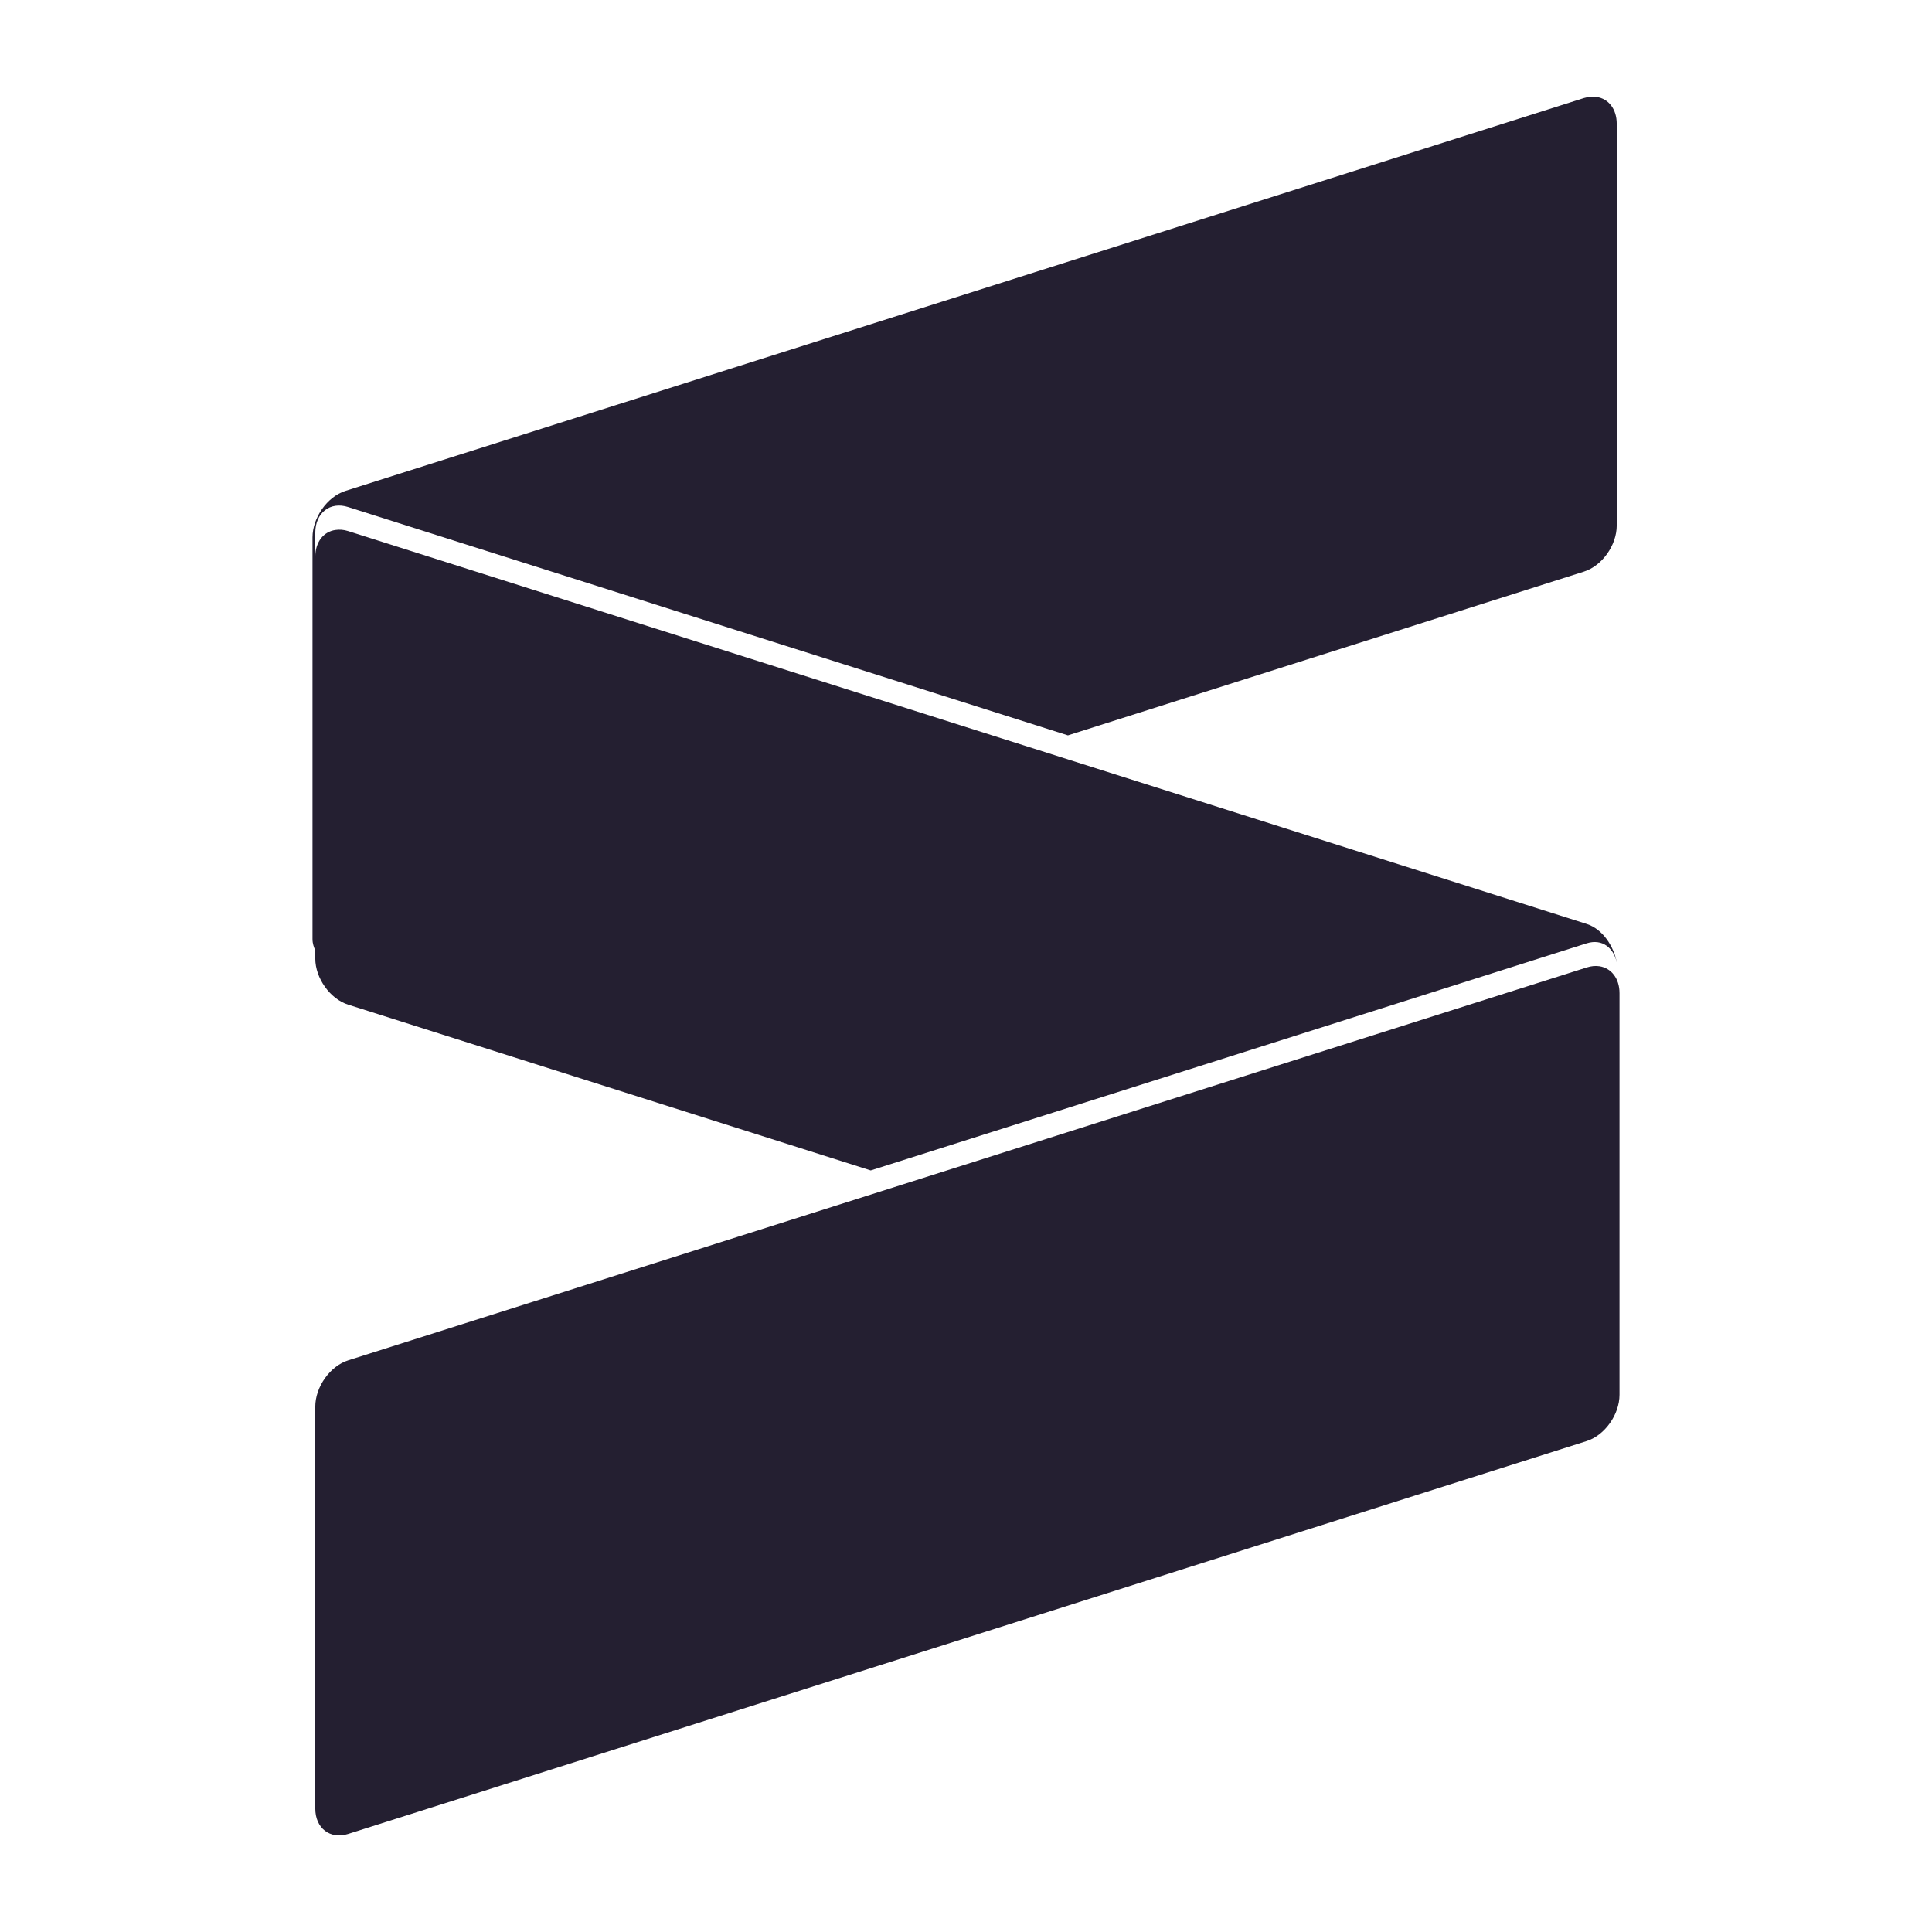 <svg xmlns="http://www.w3.org/2000/svg" style="isolation:isolate" width="16" height="16" version="1.1" viewBox="0 0 16 16">
 <defs>
  <style id="current-color-scheme" type="text/css">
   .ColorScheme-Text { color:#241f31; } .ColorScheme-Highlight { color:#5294e2; }
  </style>
  <linearGradient id="arrongin" x1="0%" x2="0%" y1="0%" y2="100%">
   <stop style="stop-color:#dd9b44" id="stop3" offset="0%"/>
   <stop style="stop-color:#ad6c16" id="stop5" offset="100%"/>
  </linearGradient>
  <linearGradient id="aurora" x1="0%" x2="0%" y1="0%" y2="100%">
   <stop style="stop-color:#09D4DF" id="stop8" offset="0%"/>
   <stop style="stop-color:#9269F4" id="stop10" offset="100%"/>
  </linearGradient>
  <linearGradient id="fitdance" x1="0%" x2="0%" y1="0%" y2="100%">
   <stop style="stop-color:#1AD6AB" id="stop13" offset="0%"/>
   <stop style="stop-color:#329DB6" id="stop15" offset="100%"/>
  </linearGradient>
  <linearGradient id="oomox" x1="0%" x2="0%" y1="0%" y2="100%">
   <stop style="stop-color:#efefe7" id="stop18" offset="0%"/>
   <stop style="stop-color:#8f8f8b" id="stop20" offset="100%"/>
  </linearGradient>
  <linearGradient id="rainblue" x1="0%" x2="0%" y1="0%" y2="100%">
   <stop style="stop-color:#00F260" id="stop23" offset="0%"/>
   <stop style="stop-color:#0575E6" id="stop25" offset="100%"/>
  </linearGradient>
  <linearGradient id="sunrise" x1="0%" x2="0%" y1="0%" y2="100%">
   <stop style="stop-color:#FF8501" id="stop28" offset="0%"/>
   <stop style="stop-color:#FFCB01" id="stop30" offset="100%"/>
  </linearGradient>
  <linearGradient id="telinkrin" x1="0%" x2="0%" y1="0%" y2="100%">
   <stop style="stop-color:#b2ced6" id="stop33" offset="0%"/>
   <stop style="stop-color:#6da5b7" id="stop35" offset="100%"/>
  </linearGradient>
  <linearGradient id="60spsycho" x1="0%" x2="0%" y1="0%" y2="100%">
   <stop style="stop-color:#df5940" id="stop38" offset="0%"/>
   <stop style="stop-color:#d8d15f" id="stop40" offset="25%"/>
   <stop style="stop-color:#e9882a" id="stop42" offset="50%"/>
   <stop style="stop-color:#279362" id="stop44" offset="100%"/>
  </linearGradient>
  <linearGradient id="90ssummer" x1="0%" x2="0%" y1="0%" y2="100%">
   <stop style="stop-color:#f618c7" id="stop47" offset="0%"/>
   <stop style="stop-color:#94ffab" id="stop49" offset="20%"/>
   <stop style="stop-color:#fbfd54" id="stop51" offset="50%"/>
   <stop style="stop-color:#0f83ae" id="stop53" offset="100%"/>
  </linearGradient>
  <clipPath id="_clipPath_fZLefABIJ56yHQrvz35jIWoVAKRDKxpJ">
   <rect width="16" height="16"/>
  </clipPath>
 </defs>
 <g clip-path="url(#_clipPath_fZLefABIJ56yHQrvz35jIWoVAKRDKxpJ)">
  <g>
   <path style="fill:currentColor;" class="ColorScheme-Text" d="M 13.223 0.803 C 13.19 0.798 13.154 0.801 13.117 0.812 L 2.859 4.066 C 2.71 4.114 2.588 4.287 2.588 4.451 L 2.588 7.777 C 2.588 7.815 2.599 7.843 2.611 7.871 L 2.611 7.938 C 2.611 8.101 2.734 8.273 2.883 8.32 L 7.211 9.693 L 13.141 7.812 C 13.27 7.772 13.365 7.85 13.391 7.977 C 13.365 7.834 13.271 7.694 13.141 7.652 L 2.883 4.398 C 2.846 4.386 2.81 4.384 2.777 4.389 C 2.68 4.403 2.611 4.488 2.611 4.611 L 2.611 4.412 C 2.611 4.247 2.734 4.151 2.883 4.199 L 8.844 6.09 L 13.117 4.734 C 13.266 4.687 13.389 4.517 13.389 4.352 L 13.389 1.025 C 13.389 0.902 13.32 0.817 13.223 0.803 z M 13.246 8.002 C 13.214 7.997 13.178 8 13.141 8.012 L 2.883 11.266 C 2.734 11.313 2.611 11.485 2.611 11.65 L 2.611 14.977 C 2.611 15.141 2.734 15.235 2.883 15.188 L 13.141 11.934 C 13.29 11.886 13.412 11.715 13.412 11.551 L 13.412 11.363 L 13.412 11.35 L 13.412 8.225 C 13.412 8.102 13.343 8.017 13.246 8.002 z"/>
  </g>
 </g>
</svg>
